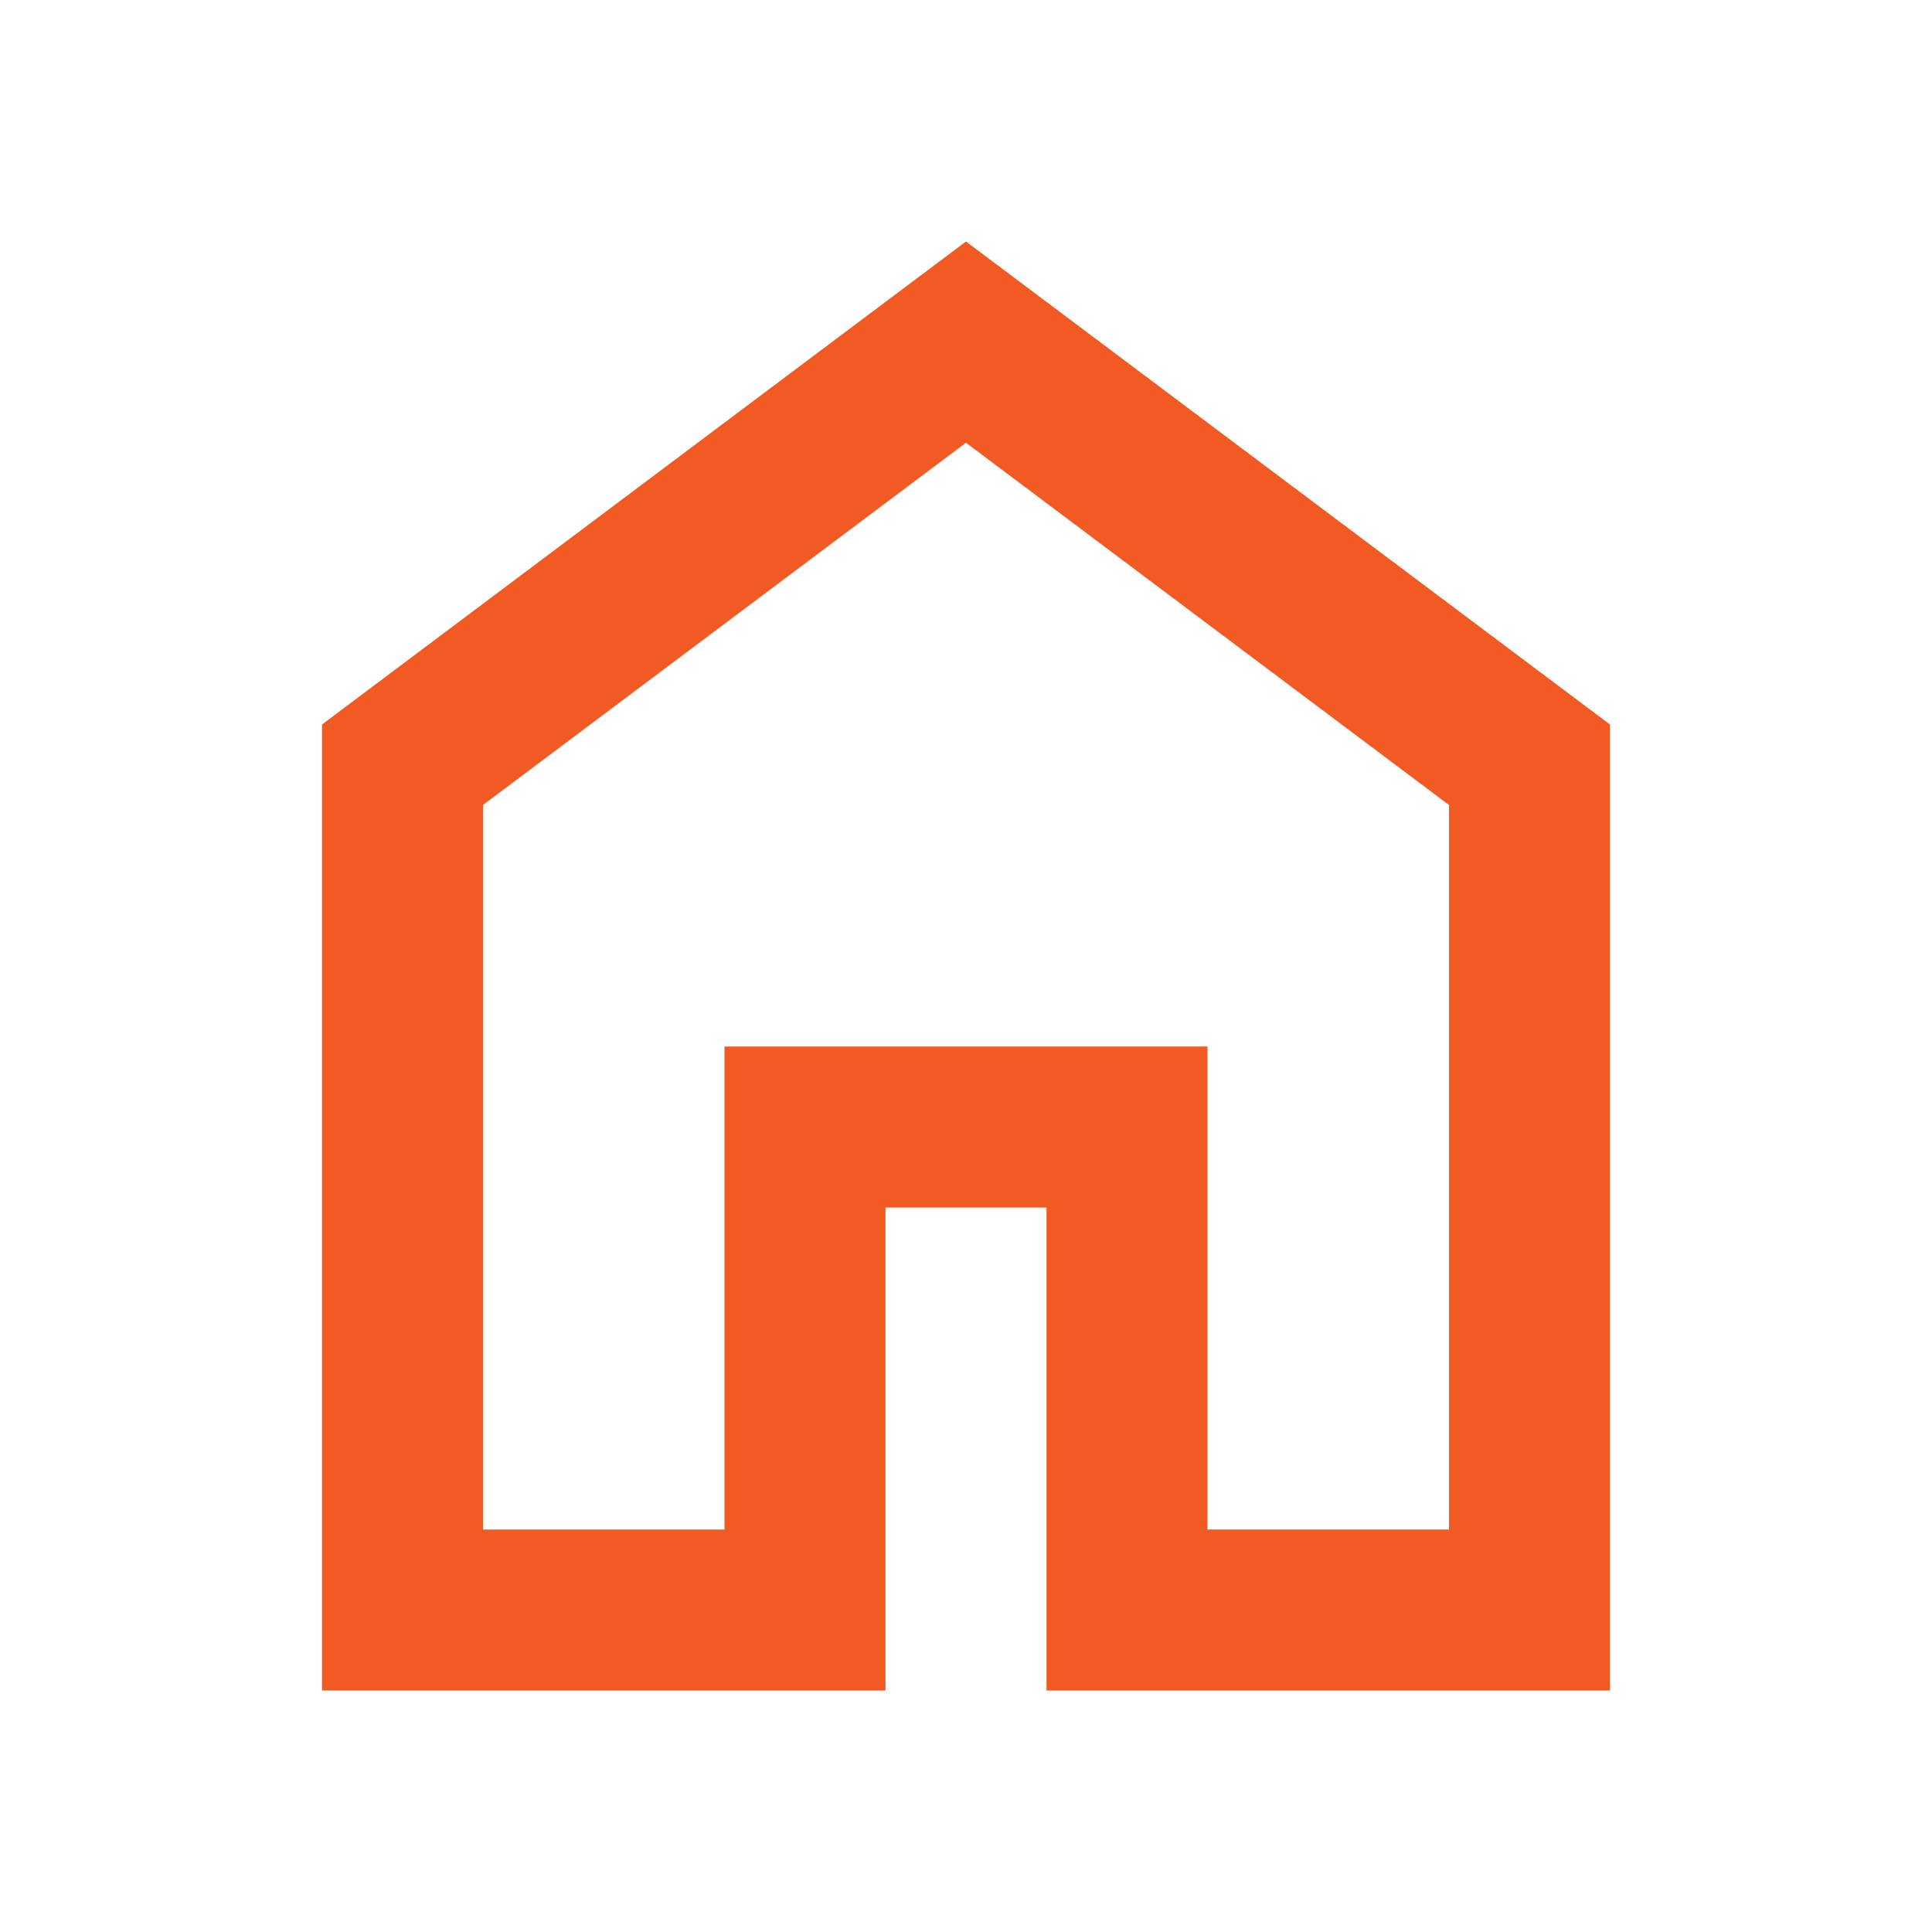 <svg width="24" height="24" viewBox="0 0 24 24" fill="none" xmlns="http://www.w3.org/2000/svg">
<mask id="mask0_707_491" style="mask-type:alpha" maskUnits="userSpaceOnUse" x="0" y="0" width="24" height="24">
<rect width="24" height="24" fill="#D9D9D9"/>
</mask>
<g mask="url(#mask0_707_491)">
<path d="M6 19H9V13H15V19H18V10L12 5.5L6 10V19ZM4 21V9L12 3L20 9V21H13V15H11V21H4Z" fill="#F15A23"/>
</g>
</svg>
